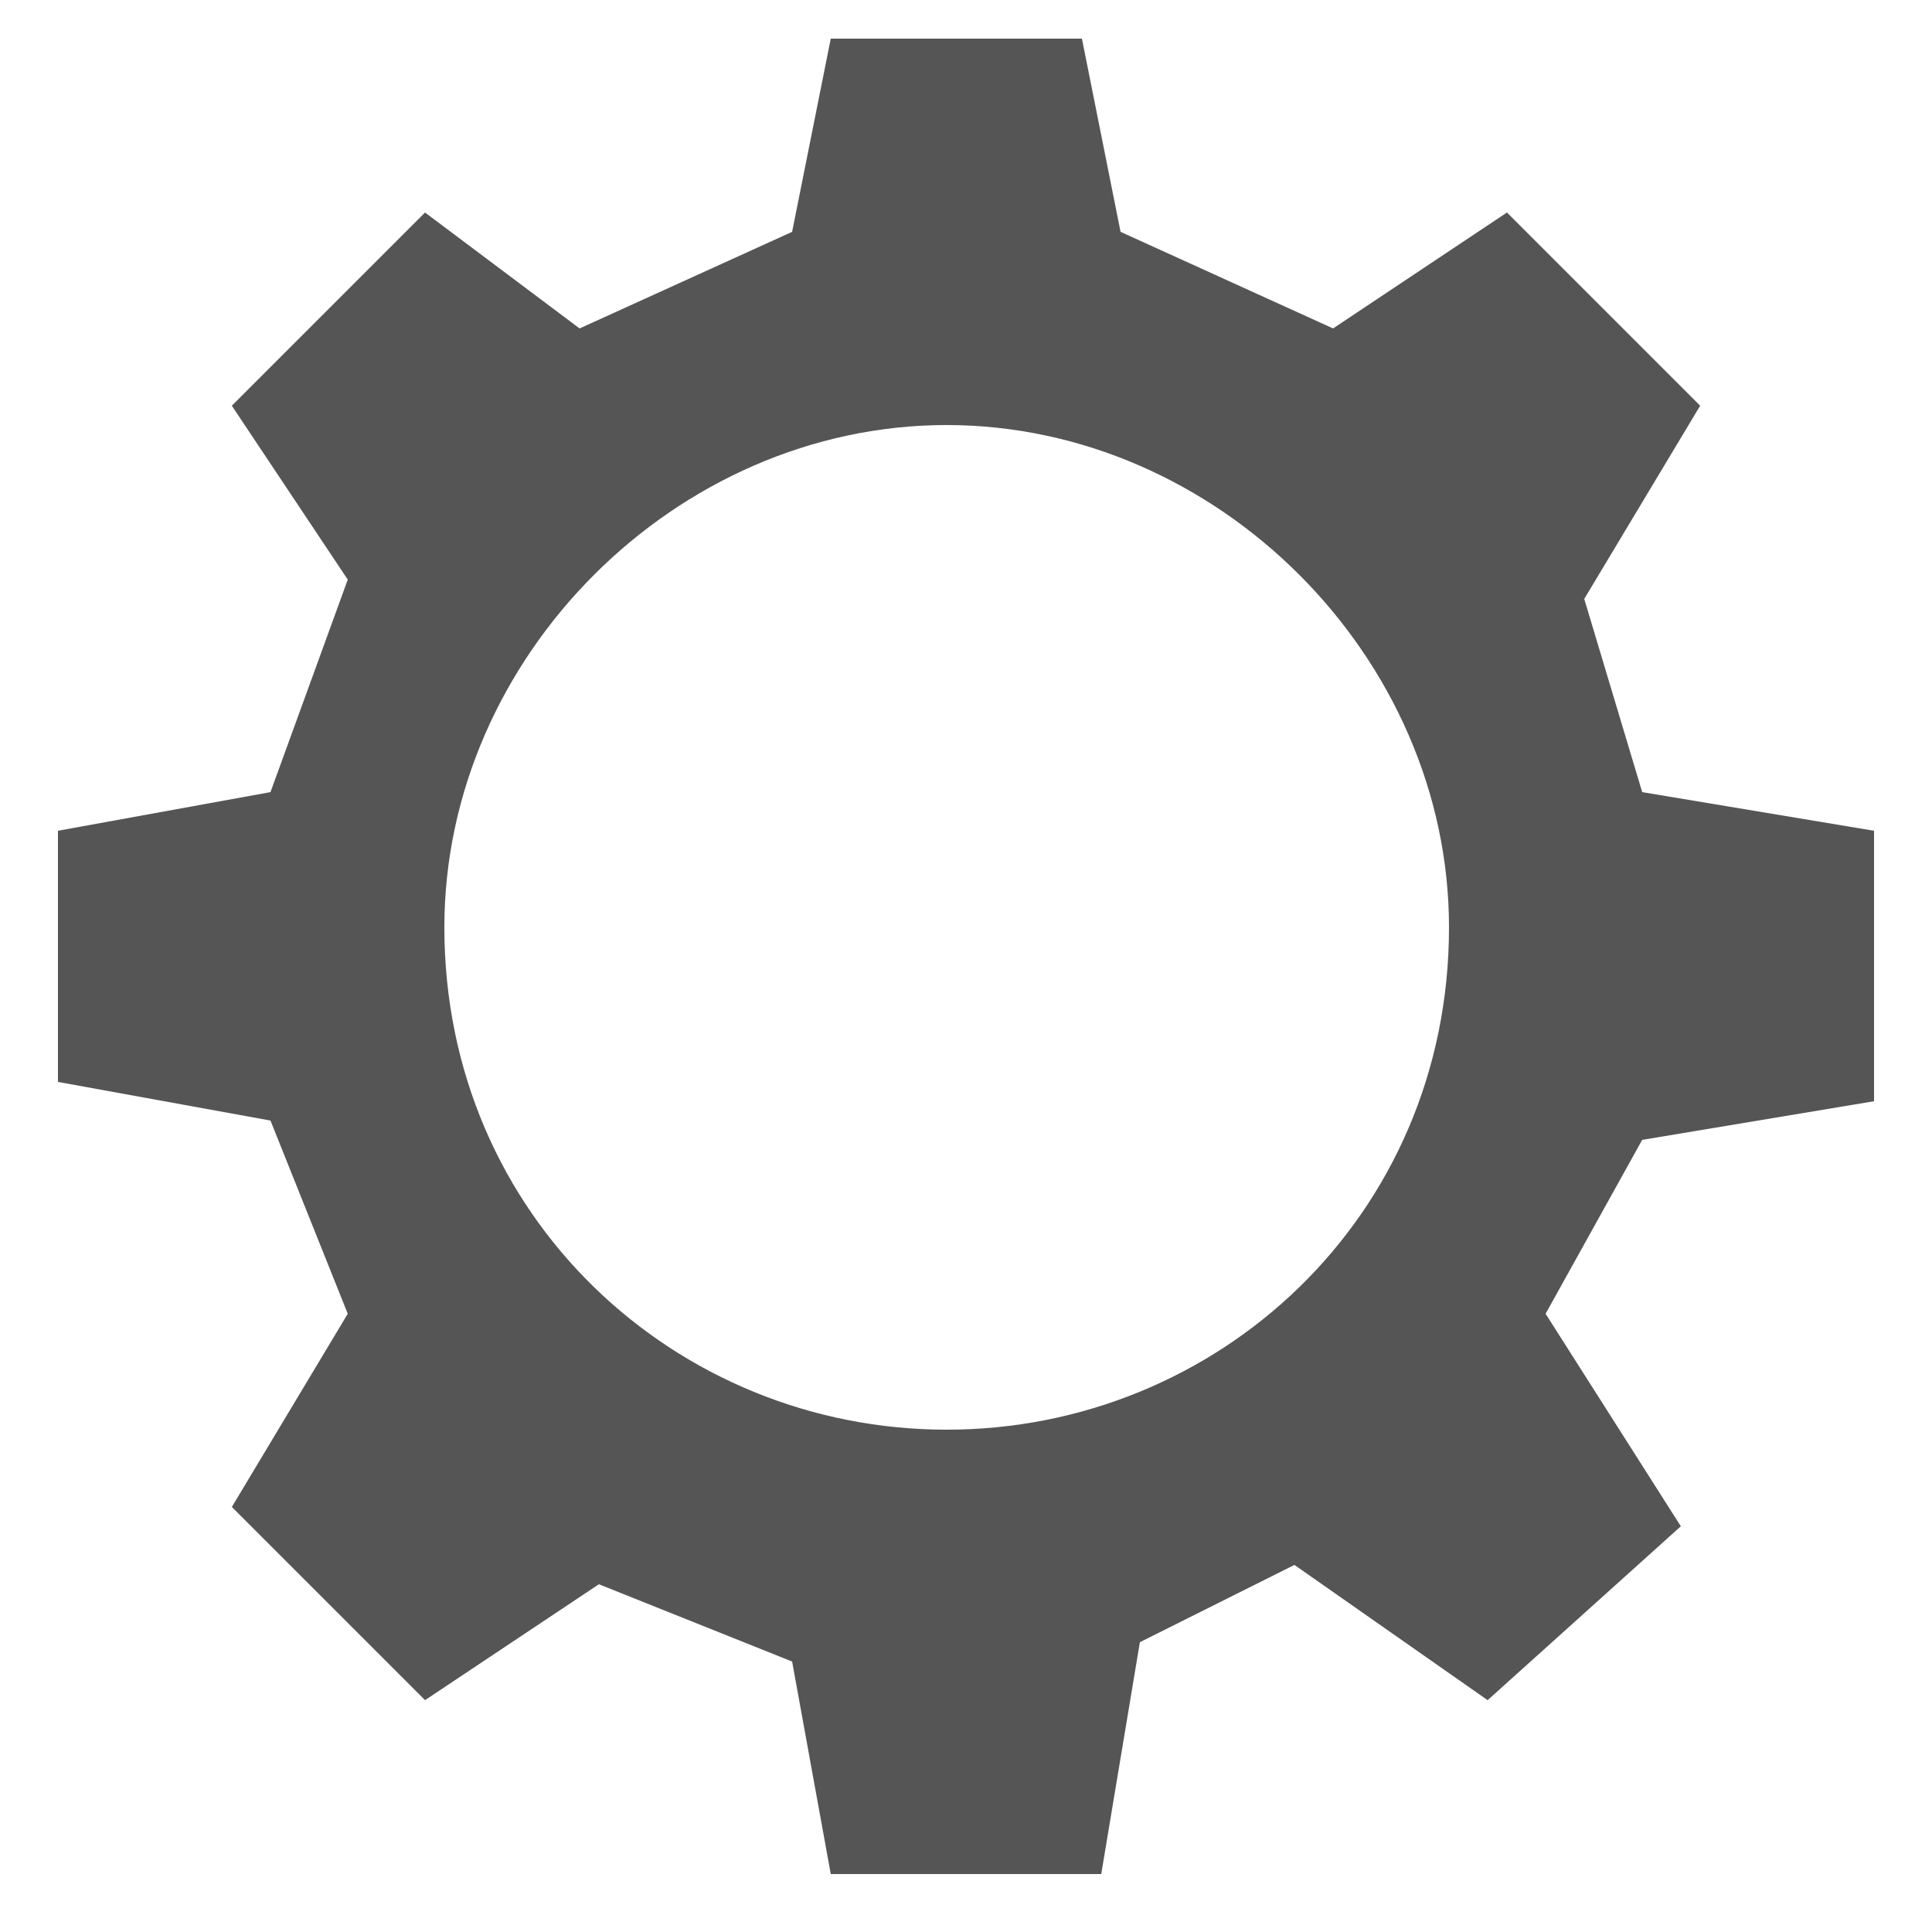 <?xml version="1.0" encoding="UTF-8"?>
<svg xmlns="http://www.w3.org/2000/svg" version="1.1" height="22px" width="22px" viewBox="0 0 100 100">
  <path style="fill:#555555;" d="m 43,2 -2,10 -11,5 -8,-6 -10,10 6,9 -4,11 -11,2 0,13 11,2 4,10 -6,10 10,10 9,-6 10,4 2,11 14,0 2,-12 8,-4 10,7 L 87,79 80,68 85,59 97,57 97,43 85,41 82,31 88,21 78,11 69,17 58,12 56,2 z m 6,20 C 63,22 75,34 75,48 75,63 63,74 49,74 35,74 23,63 23,48 23,34 35,22 49,22 z"/>
</svg>
